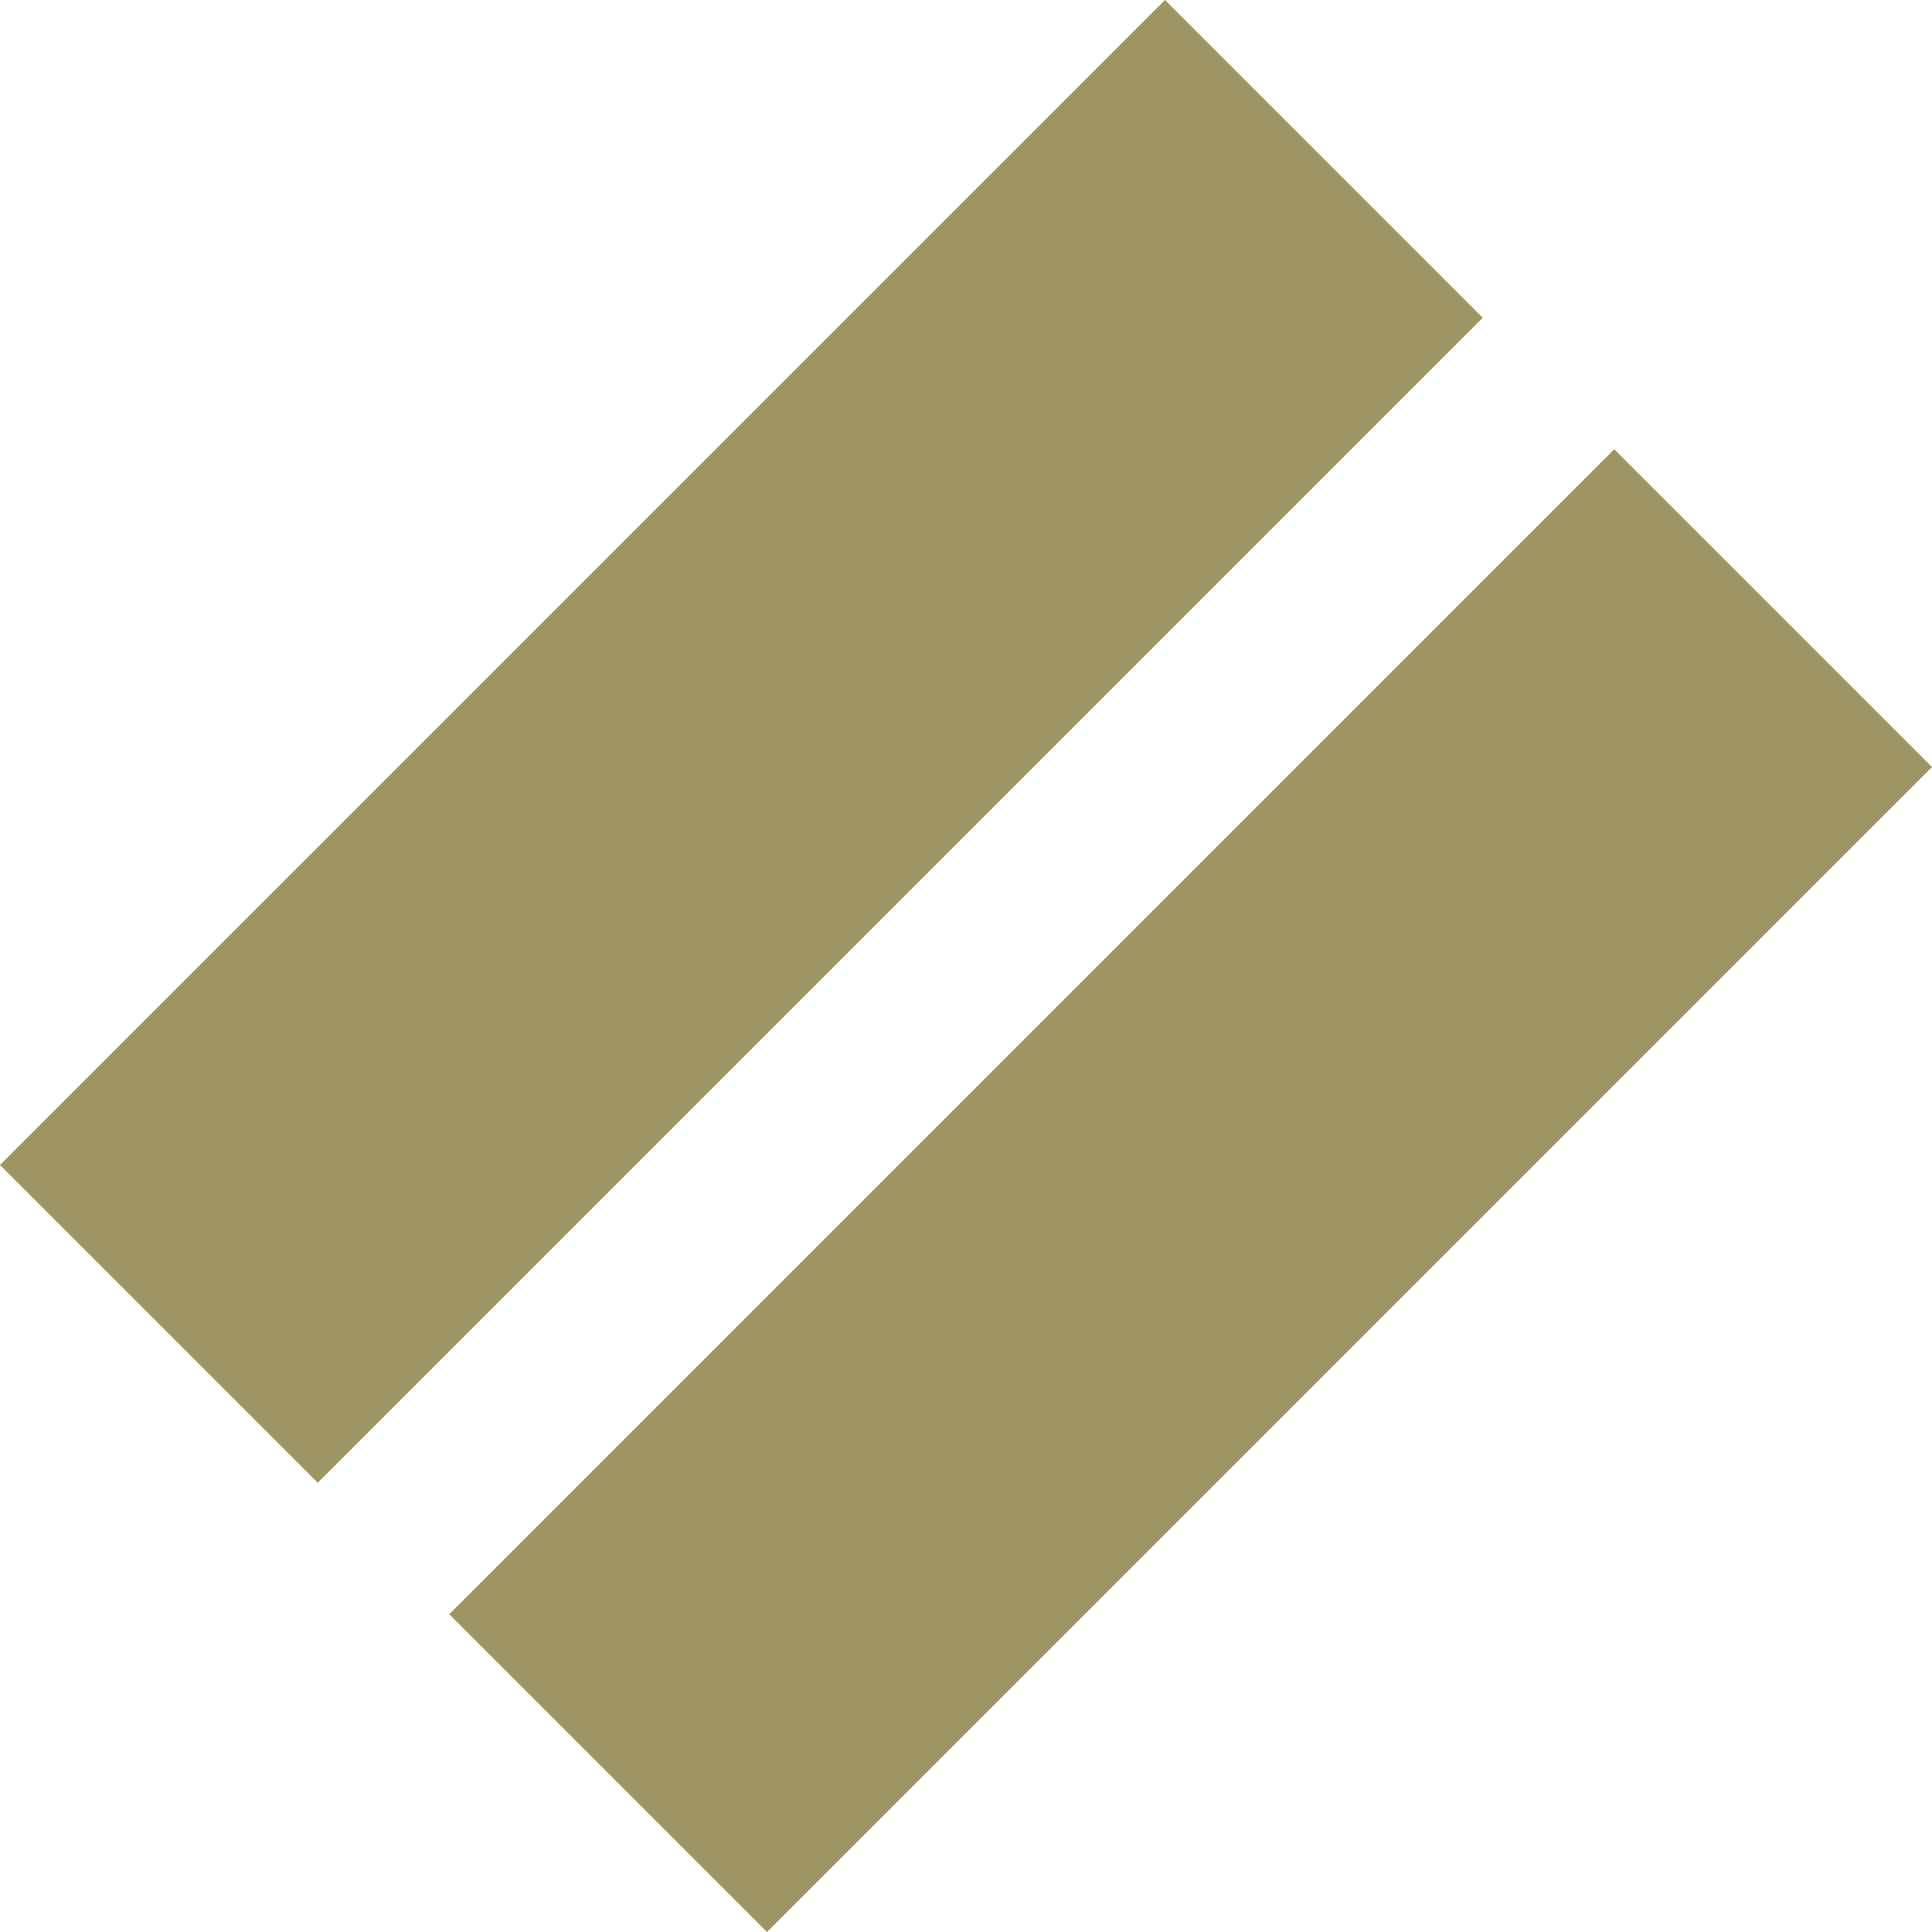 <?xml version="1.0" encoding="UTF-8"?>
<svg width="13px" height="13px" viewBox="0 0 13 13" version="1.1" xmlns="http://www.w3.org/2000/svg" xmlns:xlink="http://www.w3.org/1999/xlink">
    <!-- Generator: Sketch 59.1 (86144) - https://sketch.com -->
    <title>Artboard</title>
    <desc>Created with Sketch.</desc>
    <g id="Artboard" stroke="none" stroke-width="1" fill="none" fill-rule="evenodd">
        <path d="M10.862,3.023 L13,5.161 L5.161,13 L3.023,10.862 L10.862,3.023 Z M7.839,3.99680289e-14 L9.977,2.138 L2.138,9.977 L-9.93871652e-13,7.839 L7.839,3.99680289e-14 Z" id="Combined-Shape" fill="#9D9563"></path>
    </g>
</svg>